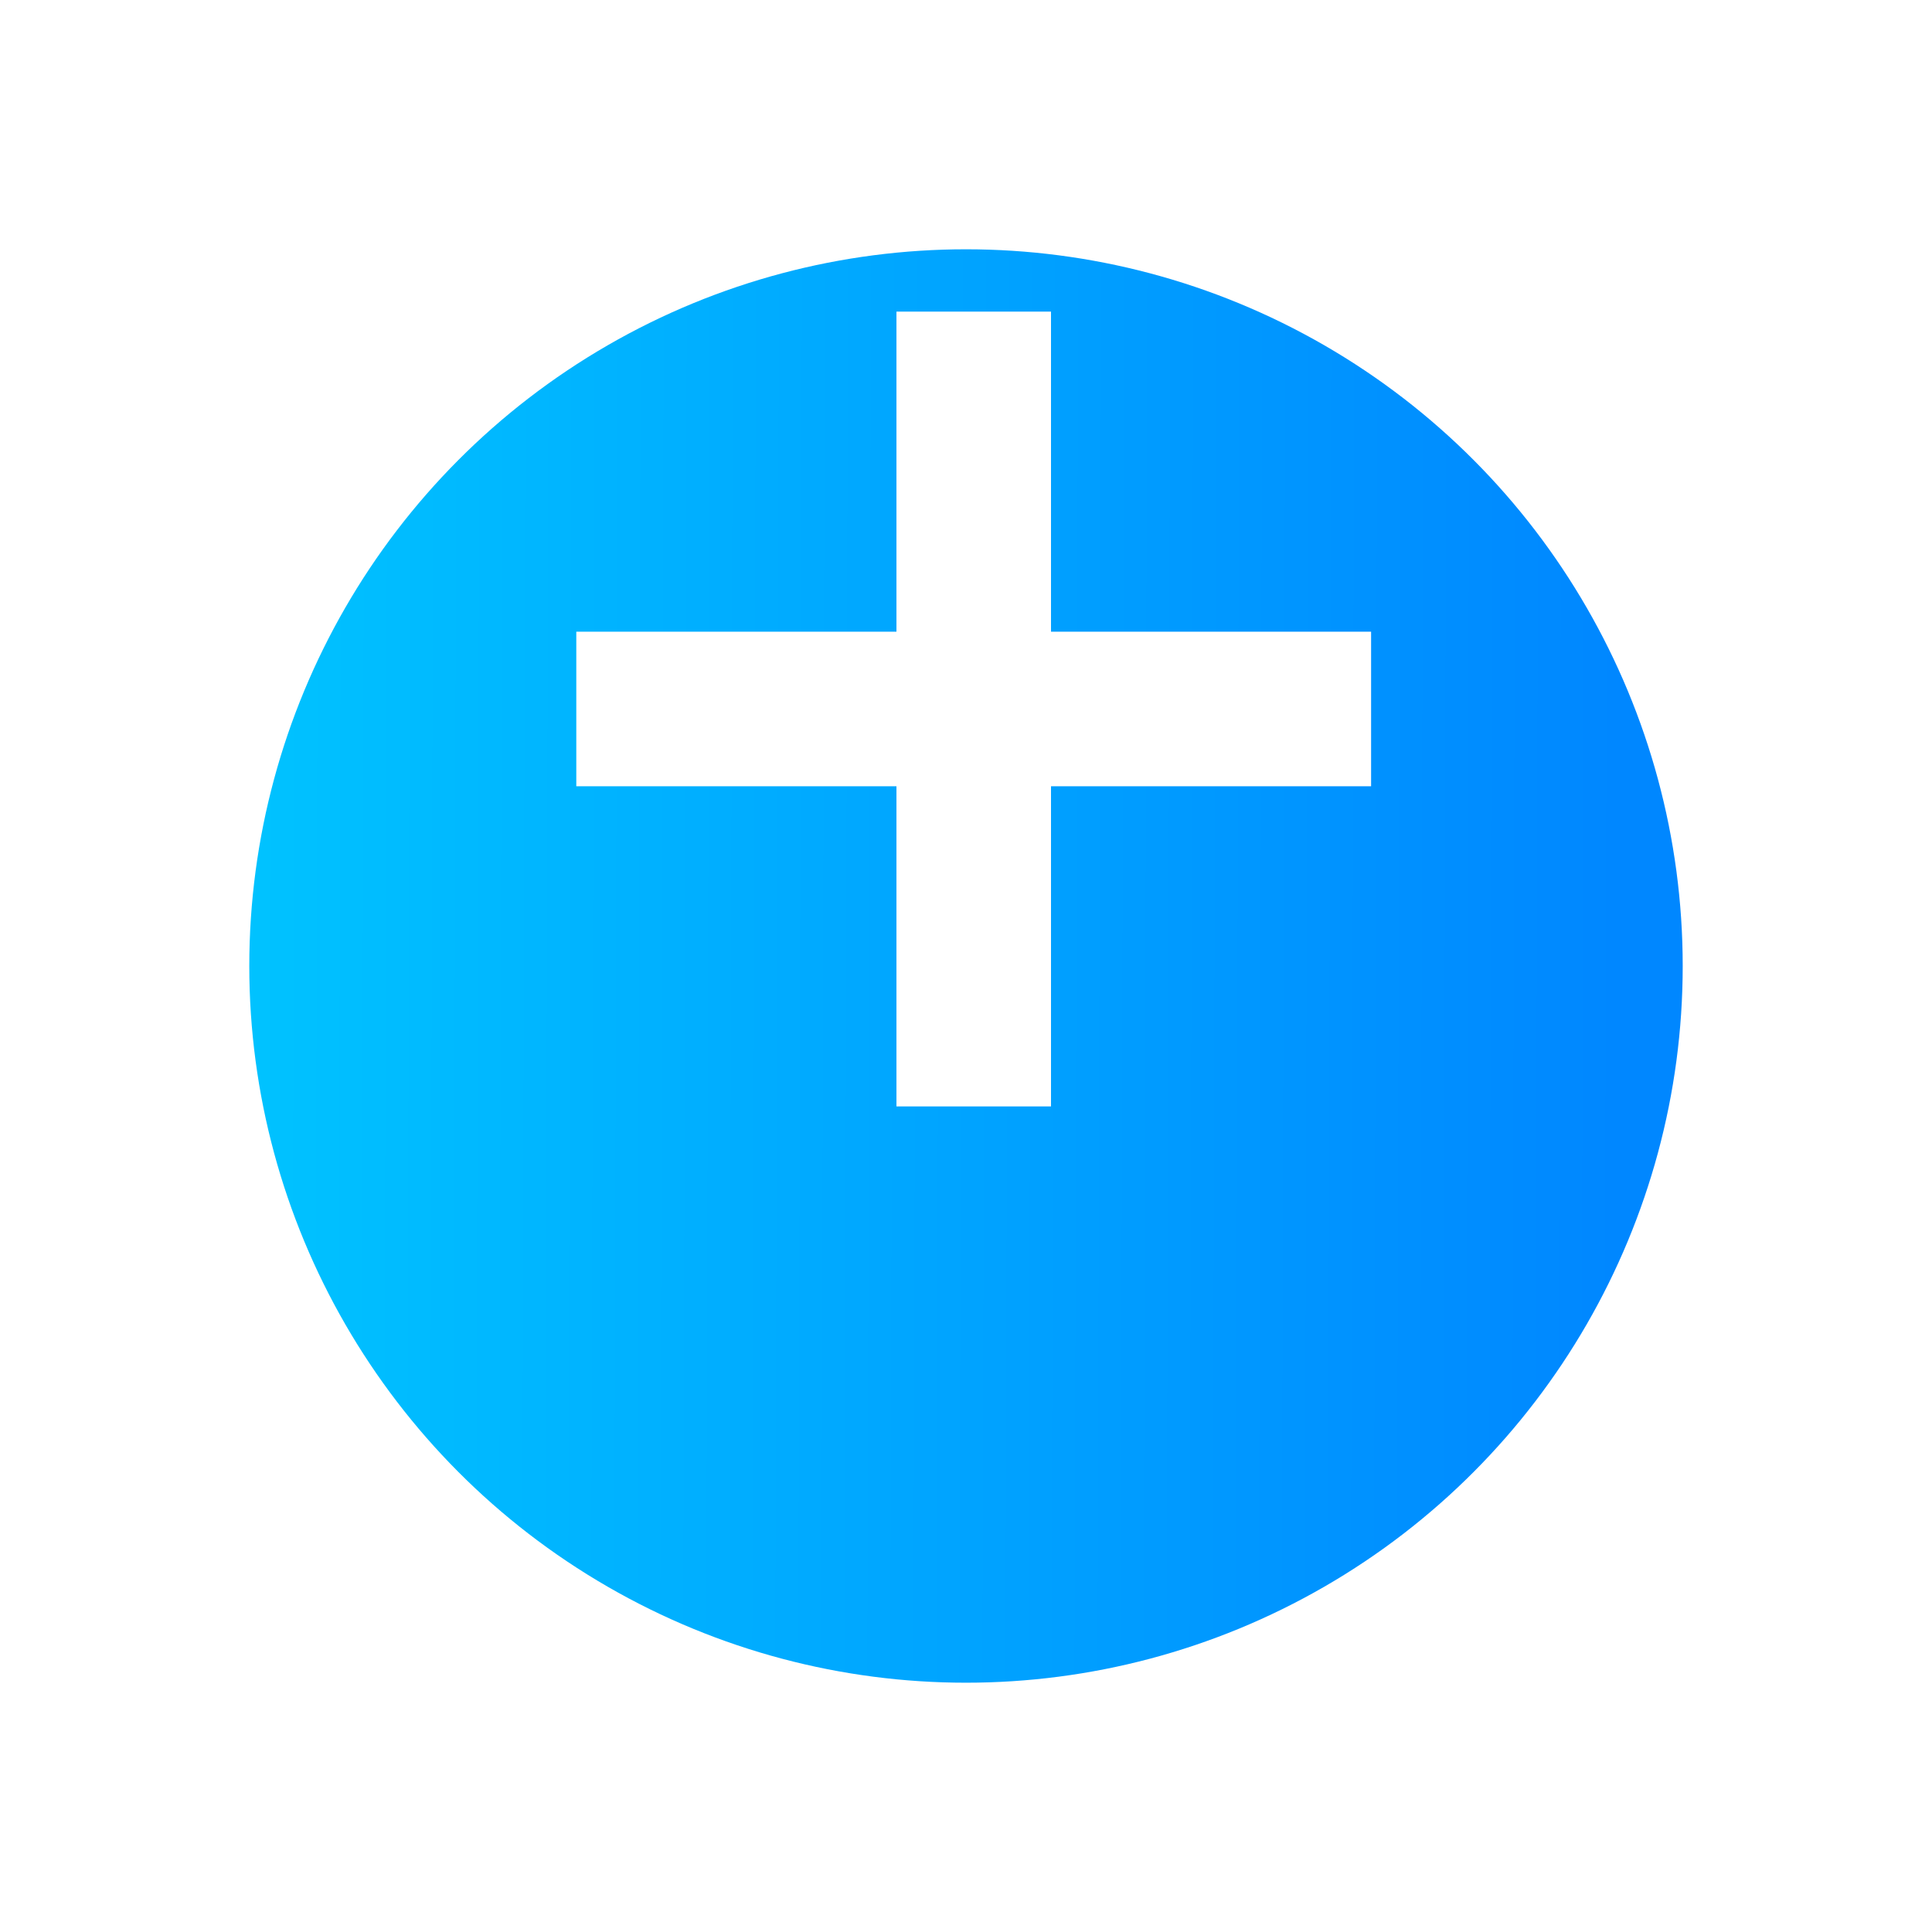 <svg width="31" height="31" viewBox="0 0 31 31" fill="none" xmlns="http://www.w3.org/2000/svg">
<g filter="url(#filter0_d_67_1487)">
<circle cx="15.5" cy="11.5" r="11.5" fill="url(#paint0_linear_67_1487)"/>
</g>
<rect x="14.384" y="5" width="2.48" height="12.753" fill="white"/>
<rect x="22" y="10.136" width="2.48" height="12.753" transform="rotate(90 22 10.136)" fill="white"/>
<defs>
<filter id="filter0_d_67_1487" x="0" y="0" width="31" height="31" filterUnits="userSpaceOnUse" color-interpolation-filters="sRGB">
<feFlood flood-opacity="0" result="BackgroundImageFix"/>
<feColorMatrix in="SourceAlpha" type="matrix" values="0 0 0 0 0 0 0 0 0 0 0 0 0 0 0 0 0 0 127 0" result="hardAlpha"/>
<feOffset dy="4"/>
<feGaussianBlur stdDeviation="2"/>
<feComposite in2="hardAlpha" operator="out"/>
<feColorMatrix type="matrix" values="0 0 0 0 0 0 0 0 0 0 0 0 0 0 0 0 0 0 0.1 0"/>
<feBlend mode="normal" in2="BackgroundImageFix" result="effect1_dropShadow_67_1487"/>
<feBlend mode="normal" in="SourceGraphic" in2="effect1_dropShadow_67_1487" result="shape"/>
</filter>
<linearGradient id="paint0_linear_67_1487" x1="25.954" y1="12.161" x2="3.782" y2="12.102" gradientUnits="userSpaceOnUse">
<stop stop-color="#0087FF"/>
<stop offset="1" stop-color="#00C3FF"/>
</linearGradient>
</defs>
</svg>
